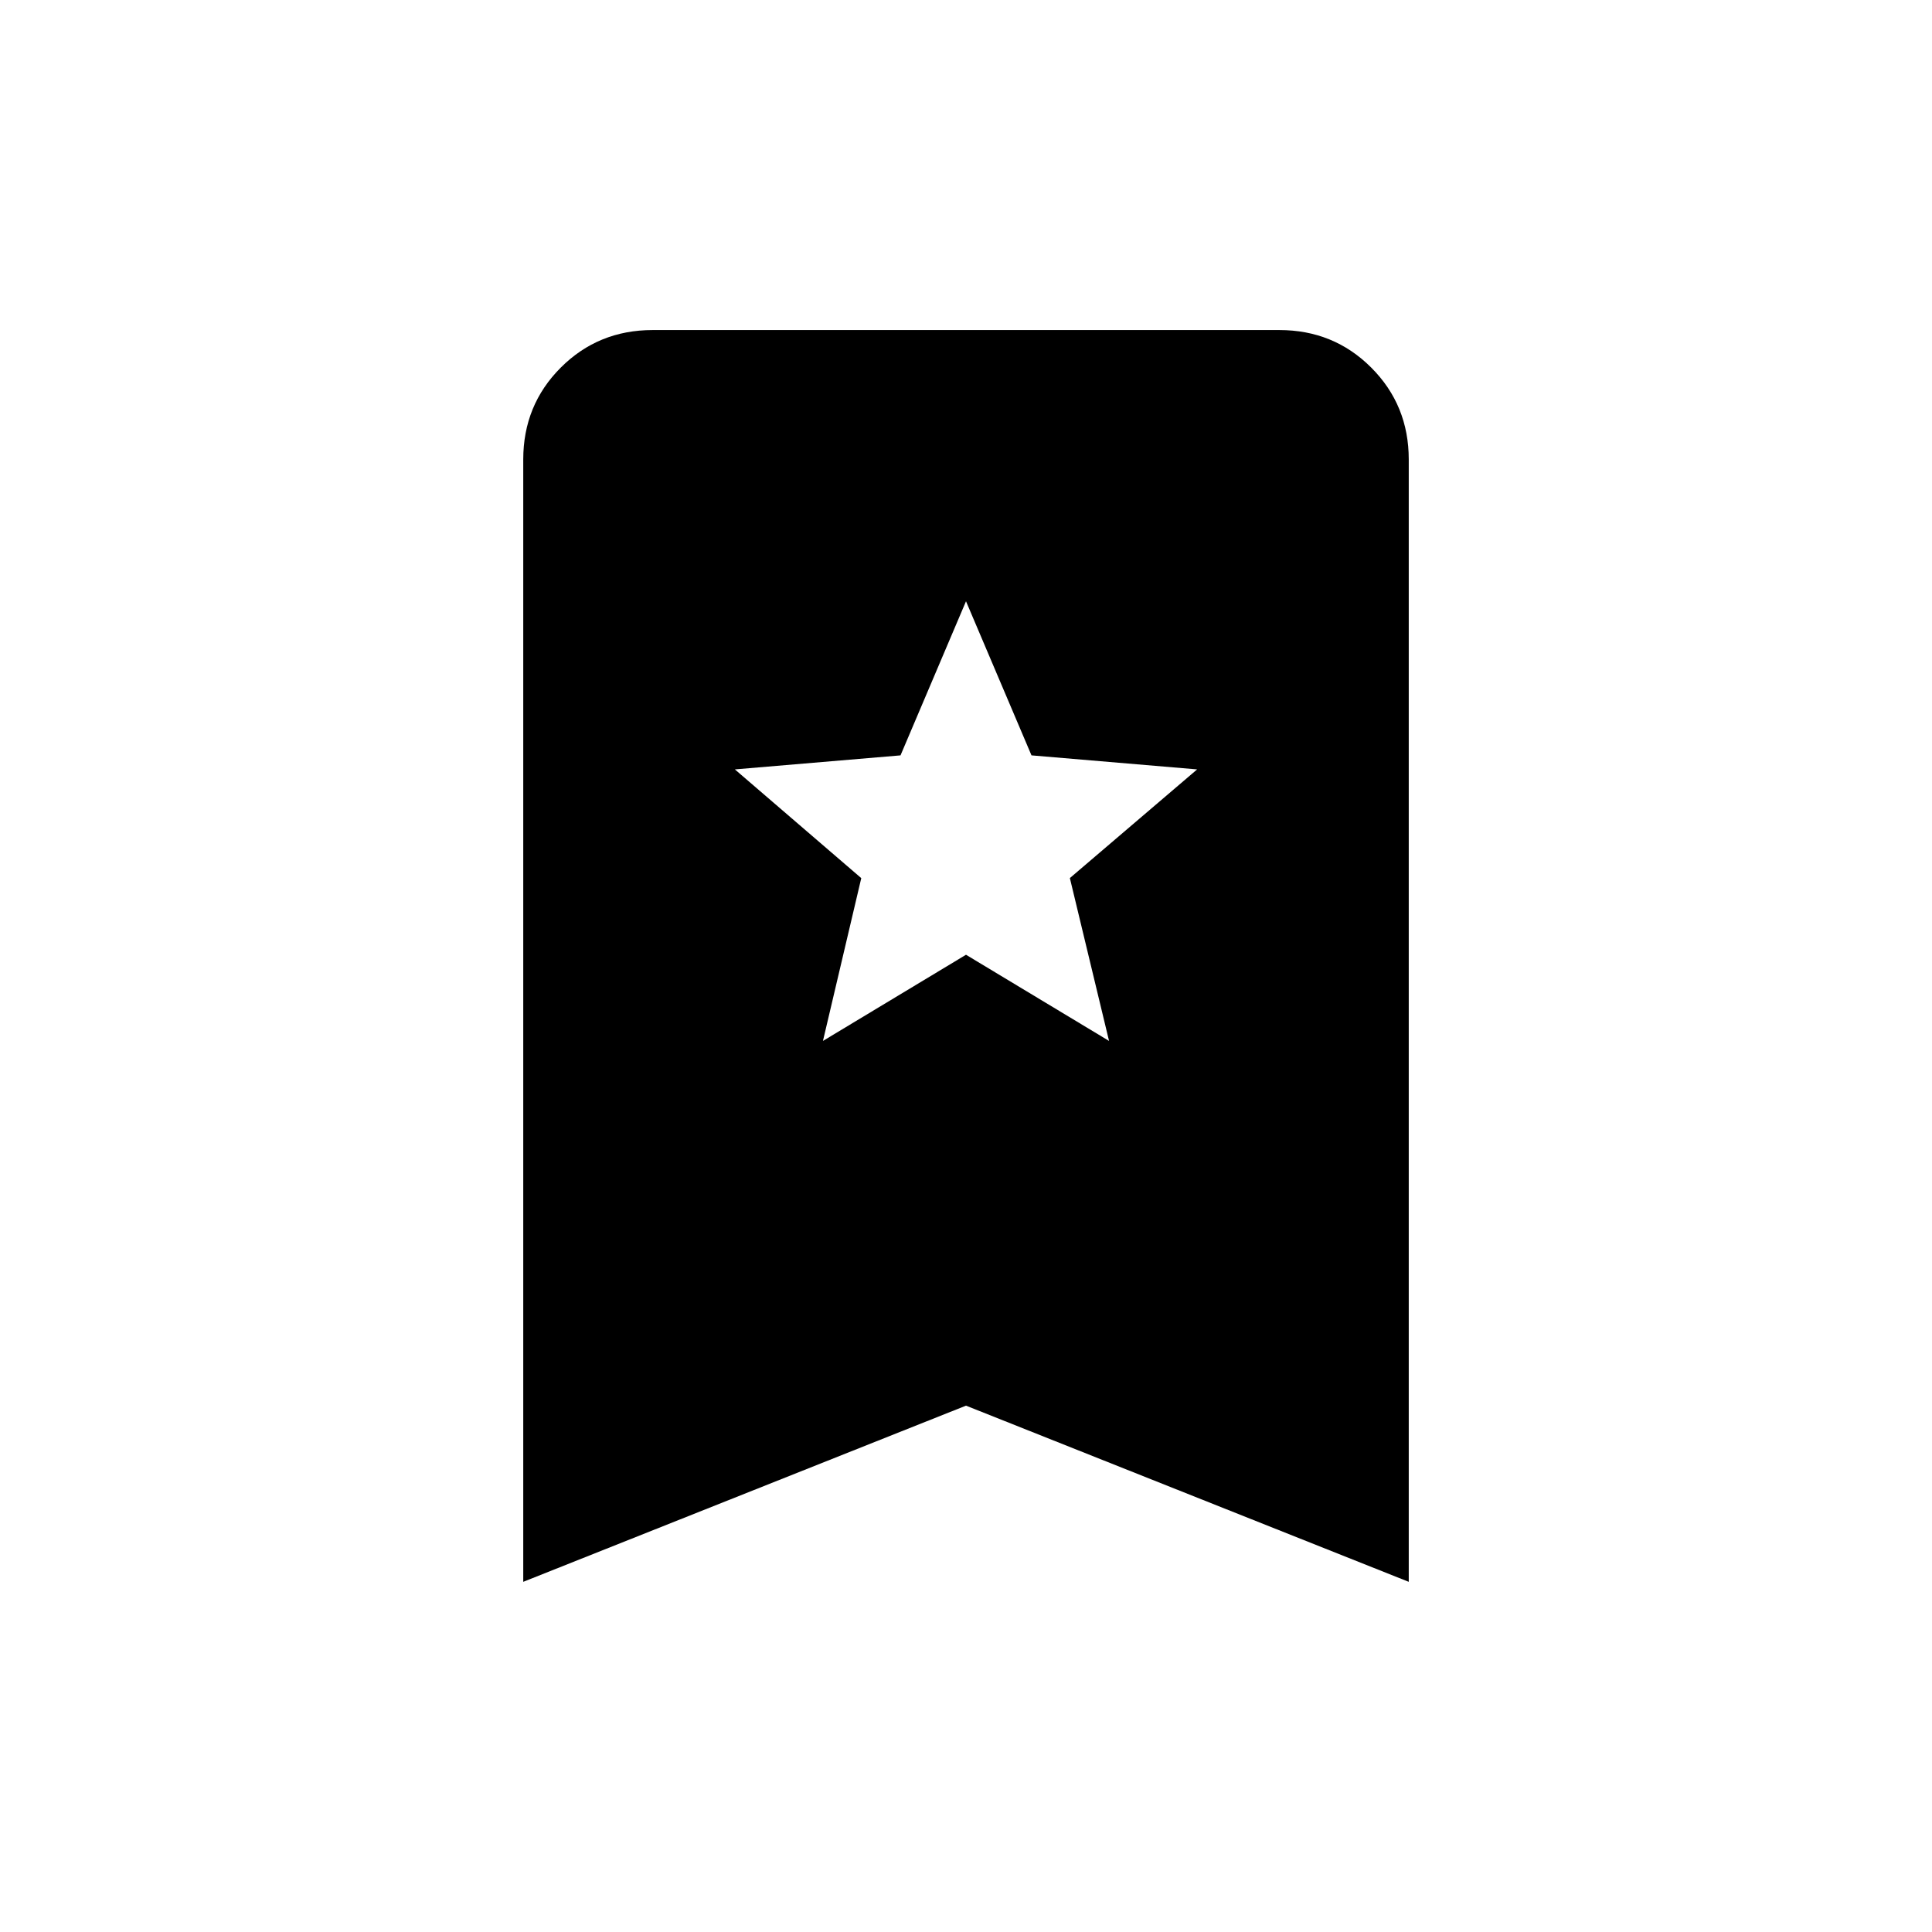 <svg xmlns="http://www.w3.org/2000/svg" height="20" viewBox="0 -960 960 960" width="20"><path d="M408.92-442.77 480-485.59l71.08 42.82-19.47-80.92 63.24-54-82.31-6.97L480-661.23l-32.54 76.57-82.31 6.97 62.81 54.03-19.04 80.89ZM260-174v-557.69q0-27.01 18.65-45.66Q297.3-796 324.31-796h311.38q27.01 0 45.66 18.65Q700-758.7 700-731.69V-174l-220-87.54L260-174Z"/></svg>